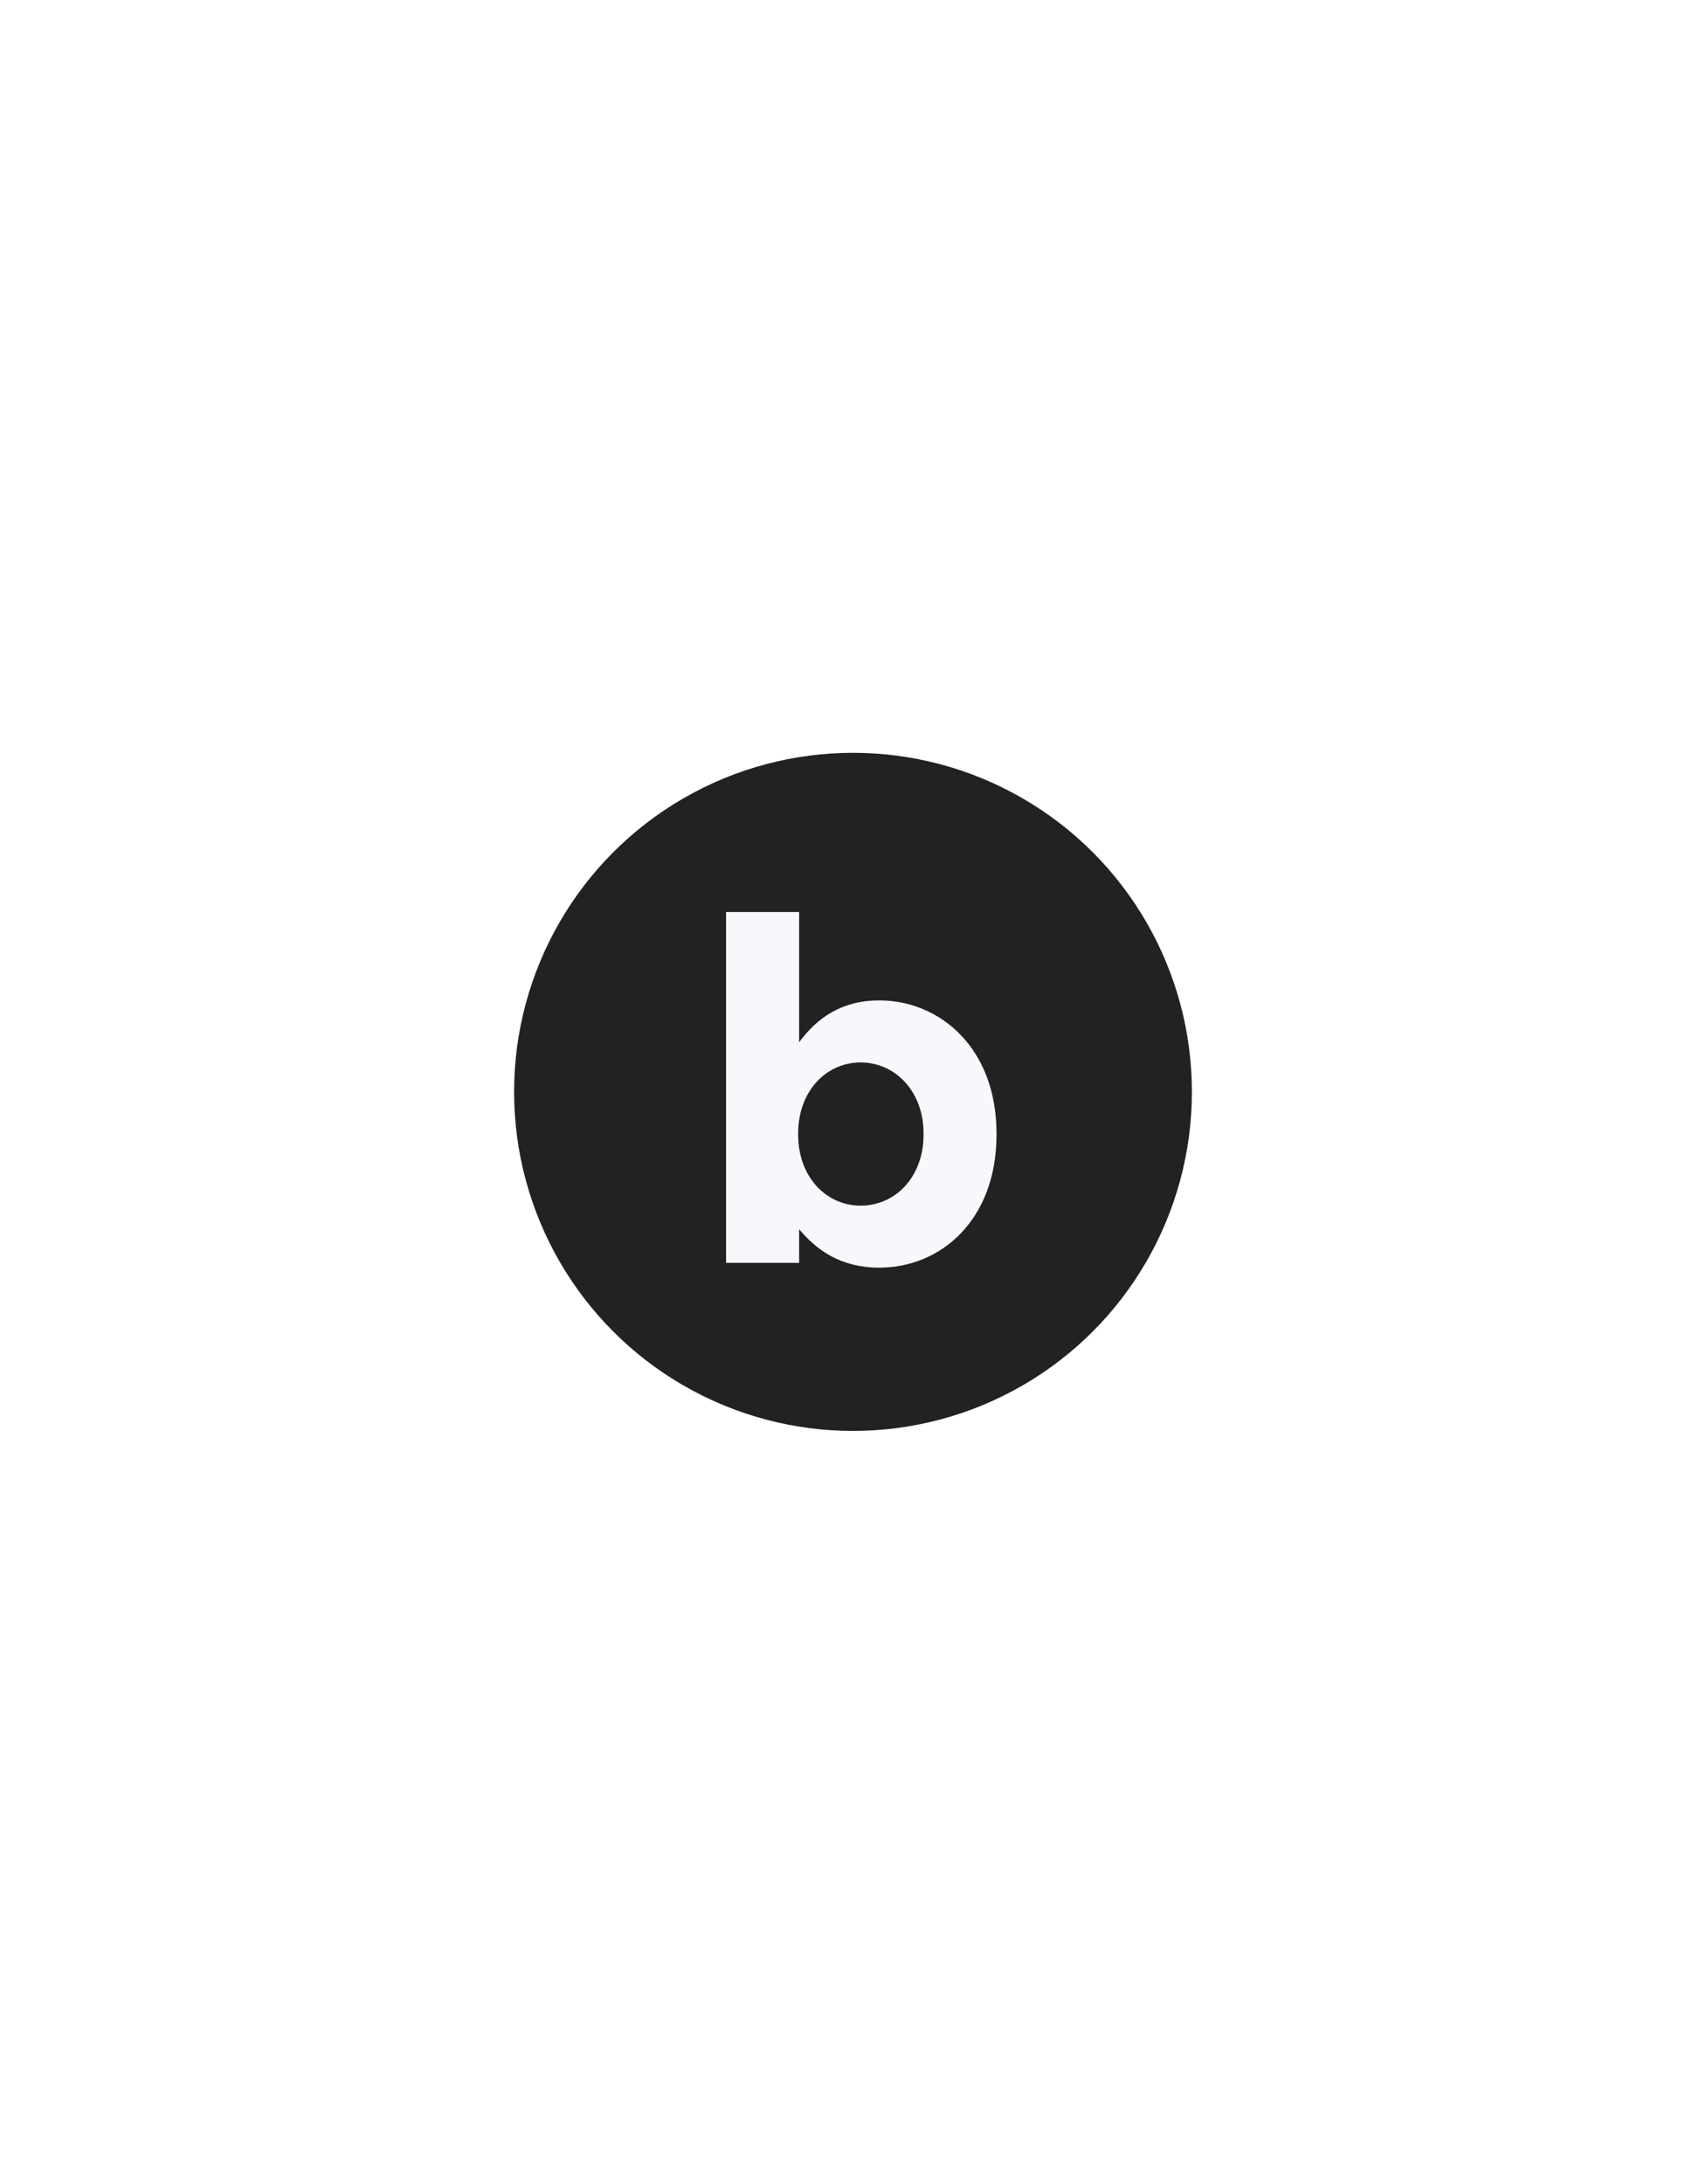 <svg xmlns="http://www.w3.org/2000/svg" width="594" height="760" viewBox="0 0 594 760">
  <g id="Group_4595" data-name="Group 4595" transform="translate(11002 724)">
    <rect id="Screenshot_2020-11-02_at_14.29.52" data-name="Screenshot 2020-11-02 at 14.29.52" width="594" height="760" transform="translate(-11002 -724)" fill="#fff"/>
    <g id="Group_4594" data-name="Group 4594" transform="translate(3005.157 2177.157)">
      <g id="Group_4590" data-name="Group 4590" transform="translate(-13828 -2639)">
        <circle id="Ellipse_287" data-name="Ellipse 287" cx="118" cy="118" r="118" transform="translate(-0.157 -0.158)" fill="#222"/>
        <path id="Path_310" data-name="Path 310" d="M25.438,110.386V122.1H0V0H25.438V45.326c6.178-8.368,14.714-14.56,27.921-14.56,20.92,0,40.807,16.4,40.807,46.344v.335c0,29.929-19.553,46.33-40.807,46.33-13.542,0-21.91-6.192-27.921-13.389M68.756,77.445V77.11c0-14.895-10.041-24.755-21.91-24.755S25.09,62.215,25.09,77.11v.335c0,14.881,9.874,24.755,21.756,24.755s21.91-9.707,21.91-24.755" transform="translate(73.652 55.239)" fill="#f7f7fc"/>
      </g>
    </g>
  </g>
</svg>

